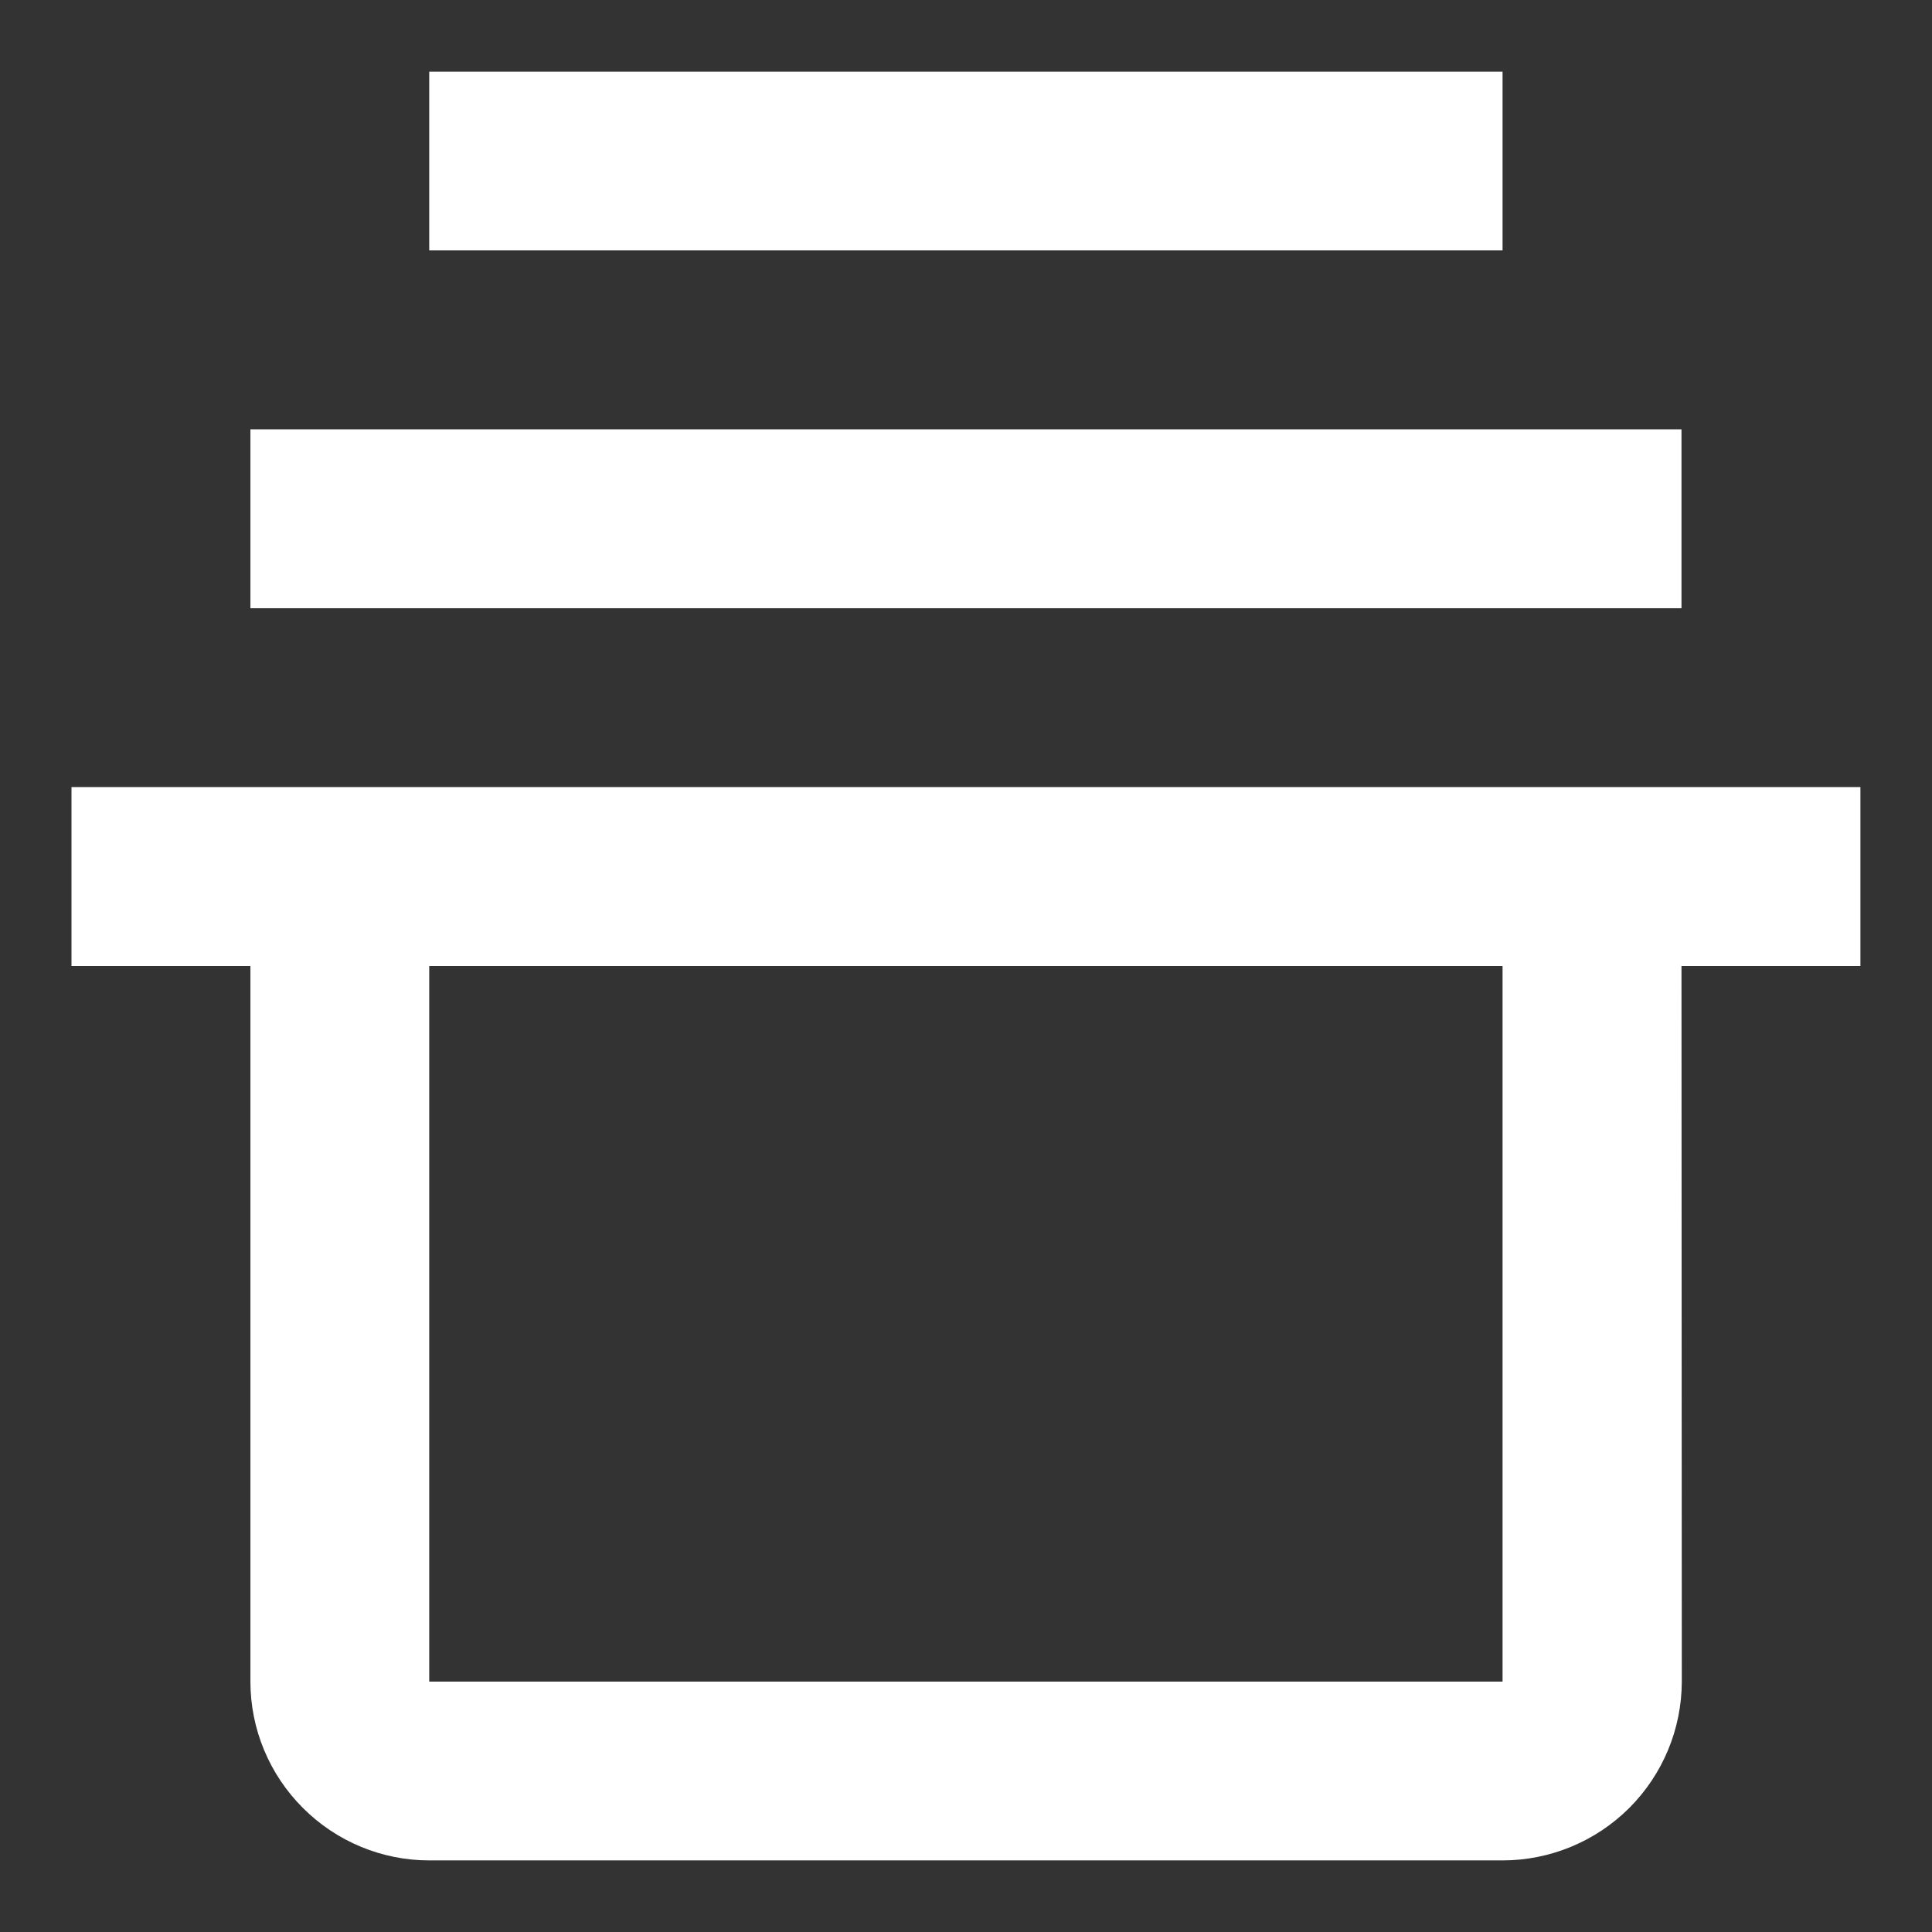<svg width="18" height="18" viewBox="0 0 18 18" fill="none" xmlns="http://www.w3.org/2000/svg">
<rect x="0" y="0" width="18" height="18" fill="#333333" stroke="none"/>
<path d="M2.333 4H15.666V5.667H2.333V4ZM3.999 0.667H13.999V2.333H3.999V0.667ZM0.666 7.333V9H2.333V15.667C2.333 16.108 2.509 16.532 2.822 16.844C3.134 17.157 3.558 17.333 3.999 17.333H13.999C14.441 17.333 14.866 17.157 15.179 16.845C15.492 16.532 15.668 16.109 15.669 15.667L15.666 9H17.333V7.333H0.666ZM13.999 15.667H3.999V9H13.999V15.667Z" fill="white"/>
</svg>
